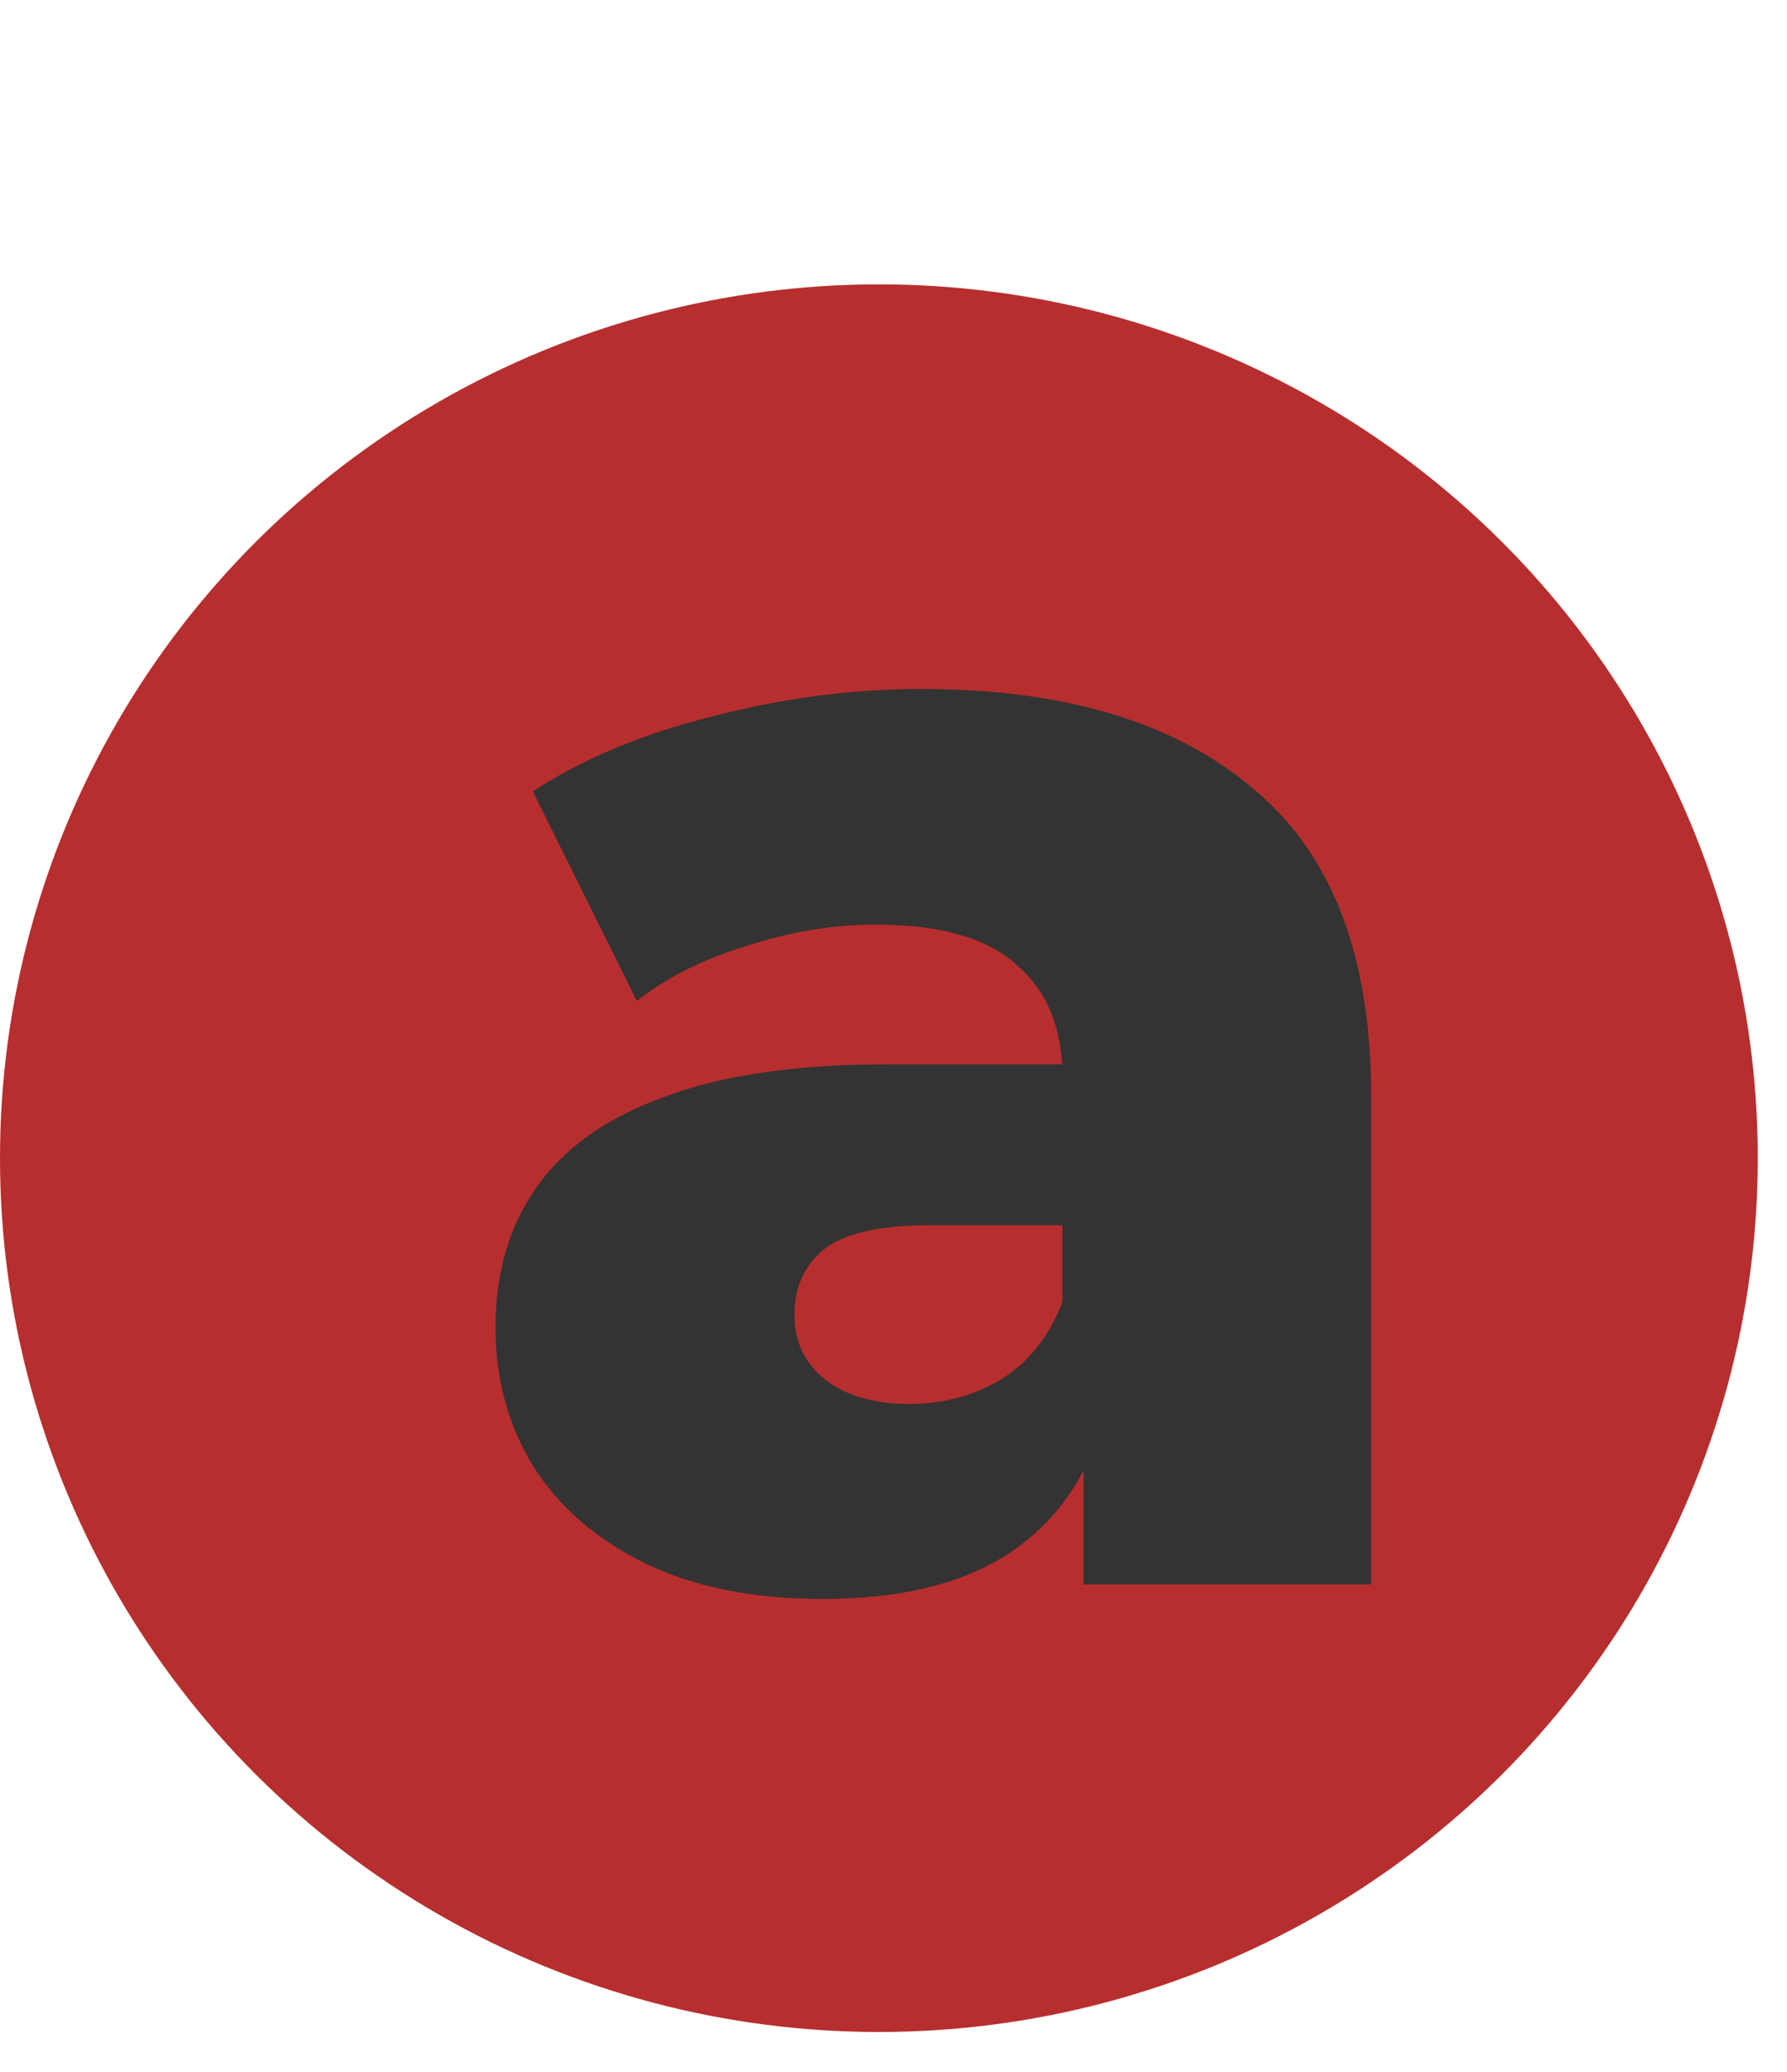 <svg width="44" height="51" viewBox="0 0 44 51" fill="none" xmlns="http://www.w3.org/2000/svg">
<ellipse cx="21.64" cy="28.51" rx="21.64" ry="21.51" fill="#B72E2E"/>
<path d="M26.68 39V34.96L26.16 33.96V26.52C26.16 25.32 25.787 24.4 25.04 23.76C24.32 23.093 23.16 22.76 21.56 22.76C20.52 22.76 19.467 22.933 18.4 23.28C17.333 23.6 16.427 24.053 15.68 24.64L13.12 19.48C14.347 18.68 15.813 18.067 17.52 17.64C19.253 17.187 20.973 16.96 22.68 16.96C26.2 16.96 28.92 17.773 30.84 19.4C32.787 21 33.76 23.52 33.76 26.96V39H26.68ZM20.28 39.36C18.547 39.36 17.08 39.067 15.88 38.48C14.68 37.893 13.76 37.093 13.12 36.08C12.507 35.067 12.2 33.933 12.2 32.68C12.2 31.347 12.533 30.2 13.2 29.24C13.893 28.253 14.947 27.507 16.36 27C17.773 26.467 19.6 26.2 21.84 26.2H26.96V30.16H22.88C21.653 30.16 20.787 30.36 20.28 30.76C19.8 31.16 19.56 31.693 19.56 32.36C19.56 33.027 19.813 33.56 20.32 33.96C20.827 34.36 21.52 34.56 22.4 34.56C23.227 34.56 23.973 34.36 24.64 33.96C25.333 33.533 25.84 32.893 26.16 32.04L27.2 34.84C26.8 36.333 26.013 37.467 24.84 38.24C23.693 38.987 22.173 39.36 20.28 39.36Z" fill="#333333"/>
</svg>
